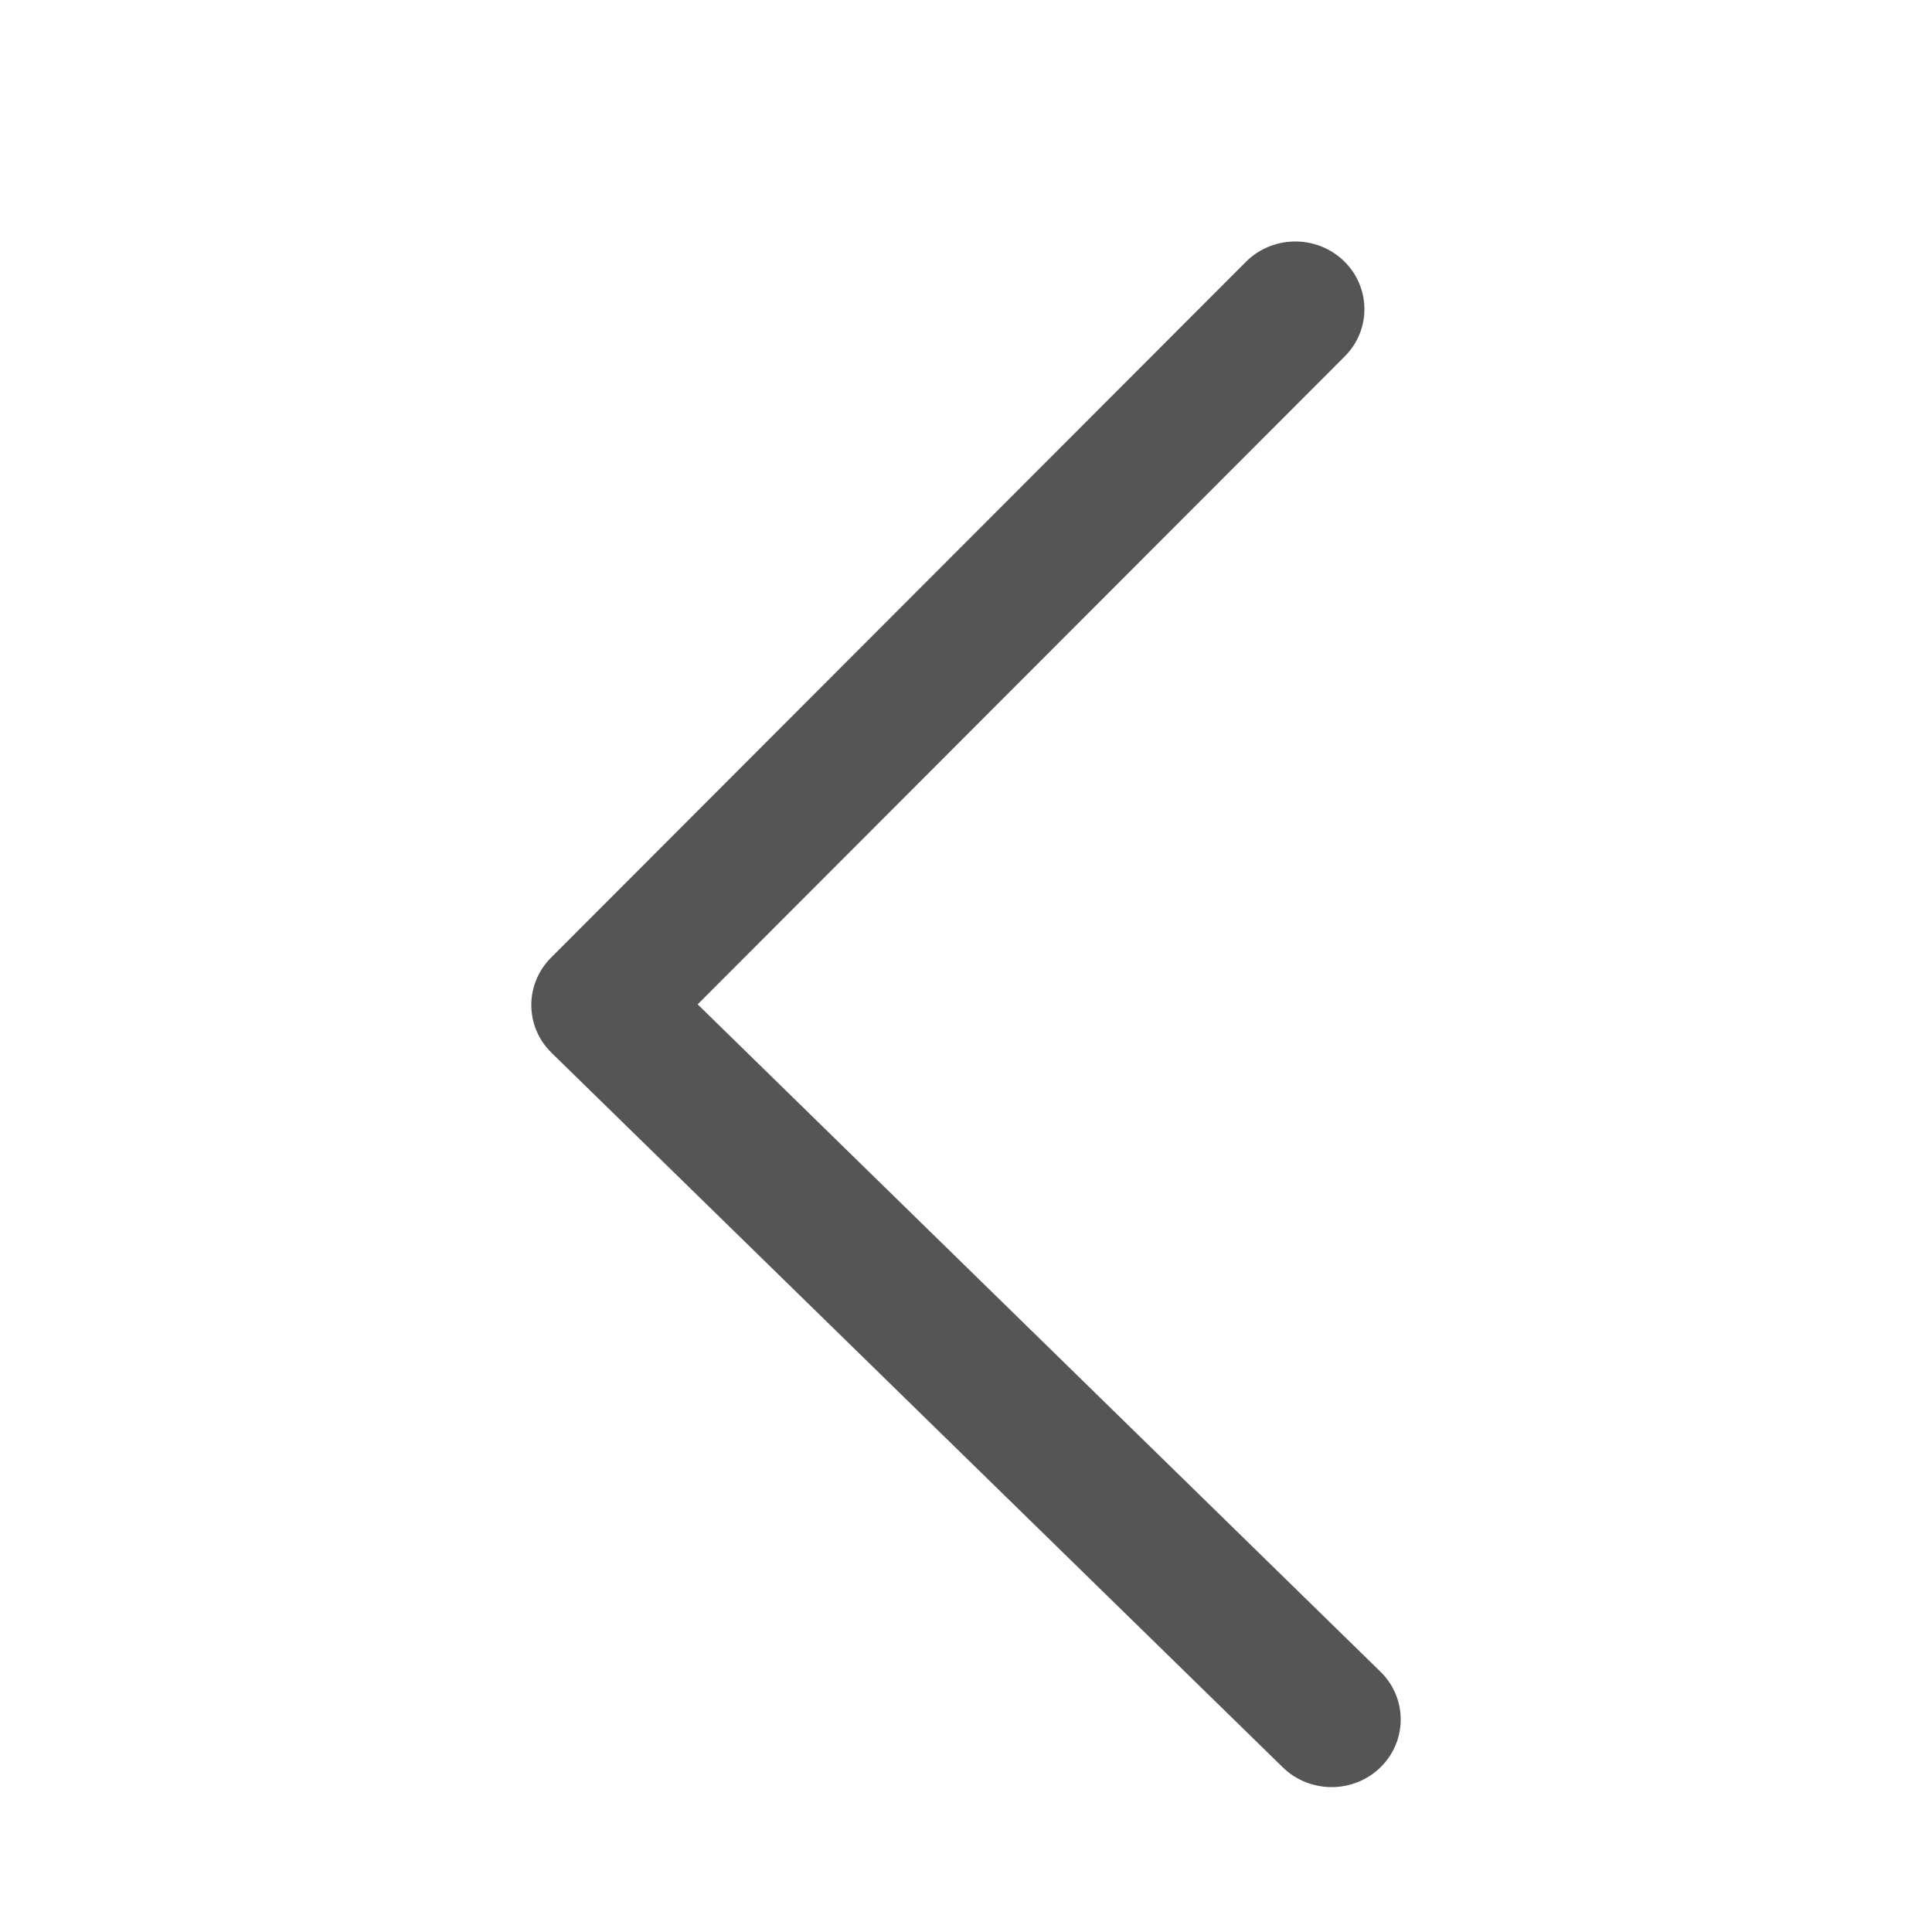 <svg xmlns="http://www.w3.org/2000/svg" width="20" height="20" viewBox="0 0 20 20">
  <path fill="#555" d="M10.103,13.278 L16.811,6.579 C17.087,6.303 17.53,6.309 17.801,6.591 C18.071,6.874 18.066,7.327 17.789,7.603 L10.586,14.796 C10.311,15.07 9.872,15.068 9.601,14.79 L2.205,7.221 C1.931,6.941 1.932,6.488 2.205,6.209 C2.479,5.93 2.922,5.93 3.195,6.21 L10.103,13.278 Z" transform="matrix(0 -1 -1 0 20.5 20.5)"/>
</svg>
